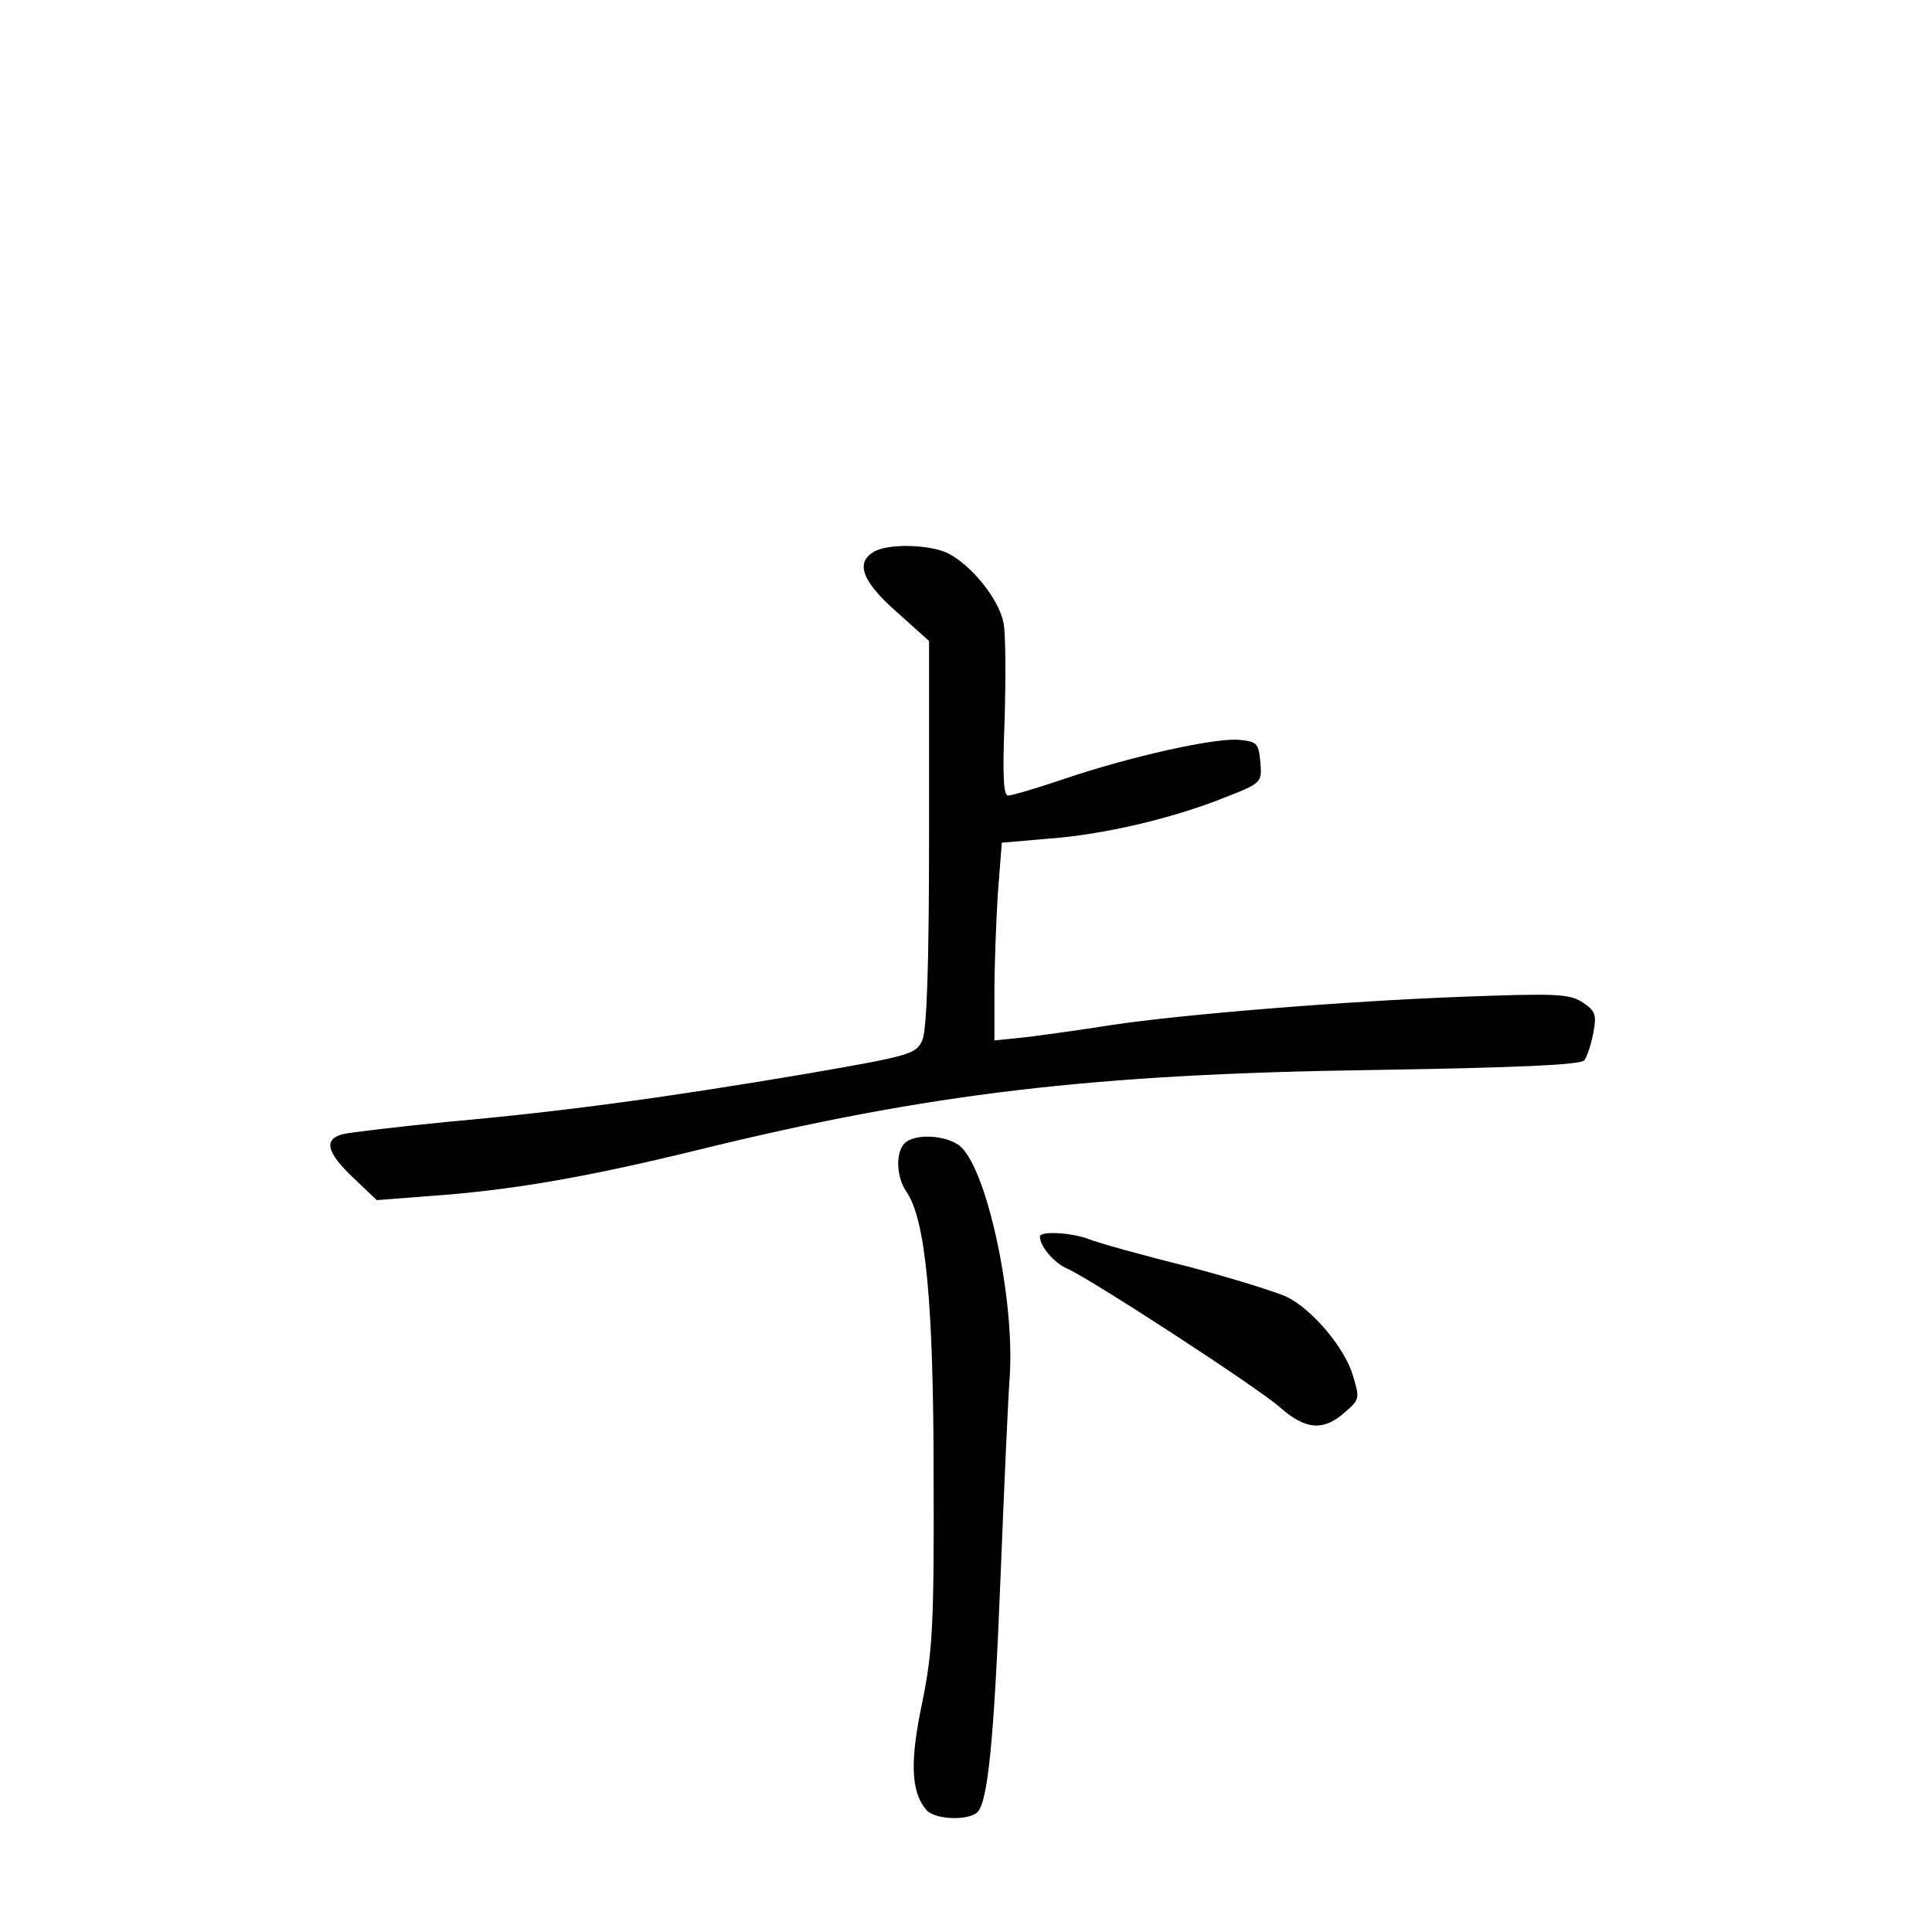 <?xml version="1.0" standalone="no"?>
<!DOCTYPE svg PUBLIC "-//W3C//DTD SVG 20010904//EN"
 "http://www.w3.org/TR/2001/REC-SVG-20010904/DTD/svg10.dtd">
<svg version="1.0" xmlns="http://www.w3.org/2000/svg"
 width="340pt" height="340pt" viewBox="0 0 340 340"
 preserveAspectRatio="xMidYMid meet">
<g transform="translate(0,340) scale(0.1,-0.1)"
fill="#000000" stroke="none">
<path d="M1538 2429 c-33 -19 -21 -52 39 -105 l58 -52 0 -338 c0 -236 -4 -347
-12 -365 -11 -24 -21 -27 -200 -58 -248 -42 -431 -67 -633 -85 -91 -9 -175
-19 -187 -22 -34 -9 -28 -32 18 -76 l42 -40 91 7 c144 10 277 33 473 81 407
100 697 134 1190 141 251 4 365 9 371 17 5 6 12 28 16 48 6 32 4 39 -19 54
-23 15 -46 16 -208 10 -214 -8 -495 -31 -622 -50 -49 -8 -116 -17 -147 -21
l-58 -6 0 84 c0 46 3 125 6 174 l7 90 81 7 c98 7 220 36 310 72 67 26 67 27
64 63 -3 33 -6 36 -37 39 -42 4 -191 -29 -309 -69 -47 -16 -91 -29 -98 -29 -8
0 -10 34 -6 134 2 73 2 150 -2 170 -8 41 -55 100 -97 122 -32 16 -106 18 -131
3z"/>
<path d="M1592 1388 c-16 -16 -15 -59 3 -85 34 -49 48 -195 48 -503 1 -261 -2
-307 -20 -396 -22 -104 -20 -157 7 -189 13 -16 67 -20 88 -6 20 13 31 119 43
421 6 151 13 308 16 348 9 140 -42 373 -90 407 -26 18 -78 20 -95 3z"/>
<path d="M1830 1224 c0 -17 25 -47 49 -57 44 -20 333 -208 374 -244 44 -39 76
-42 113 -9 27 23 27 25 15 65 -14 48 -70 115 -115 138 -16 8 -95 33 -175 54
-81 20 -159 42 -174 48 -30 12 -87 15 -87 5z"/>
</g>
</svg>
